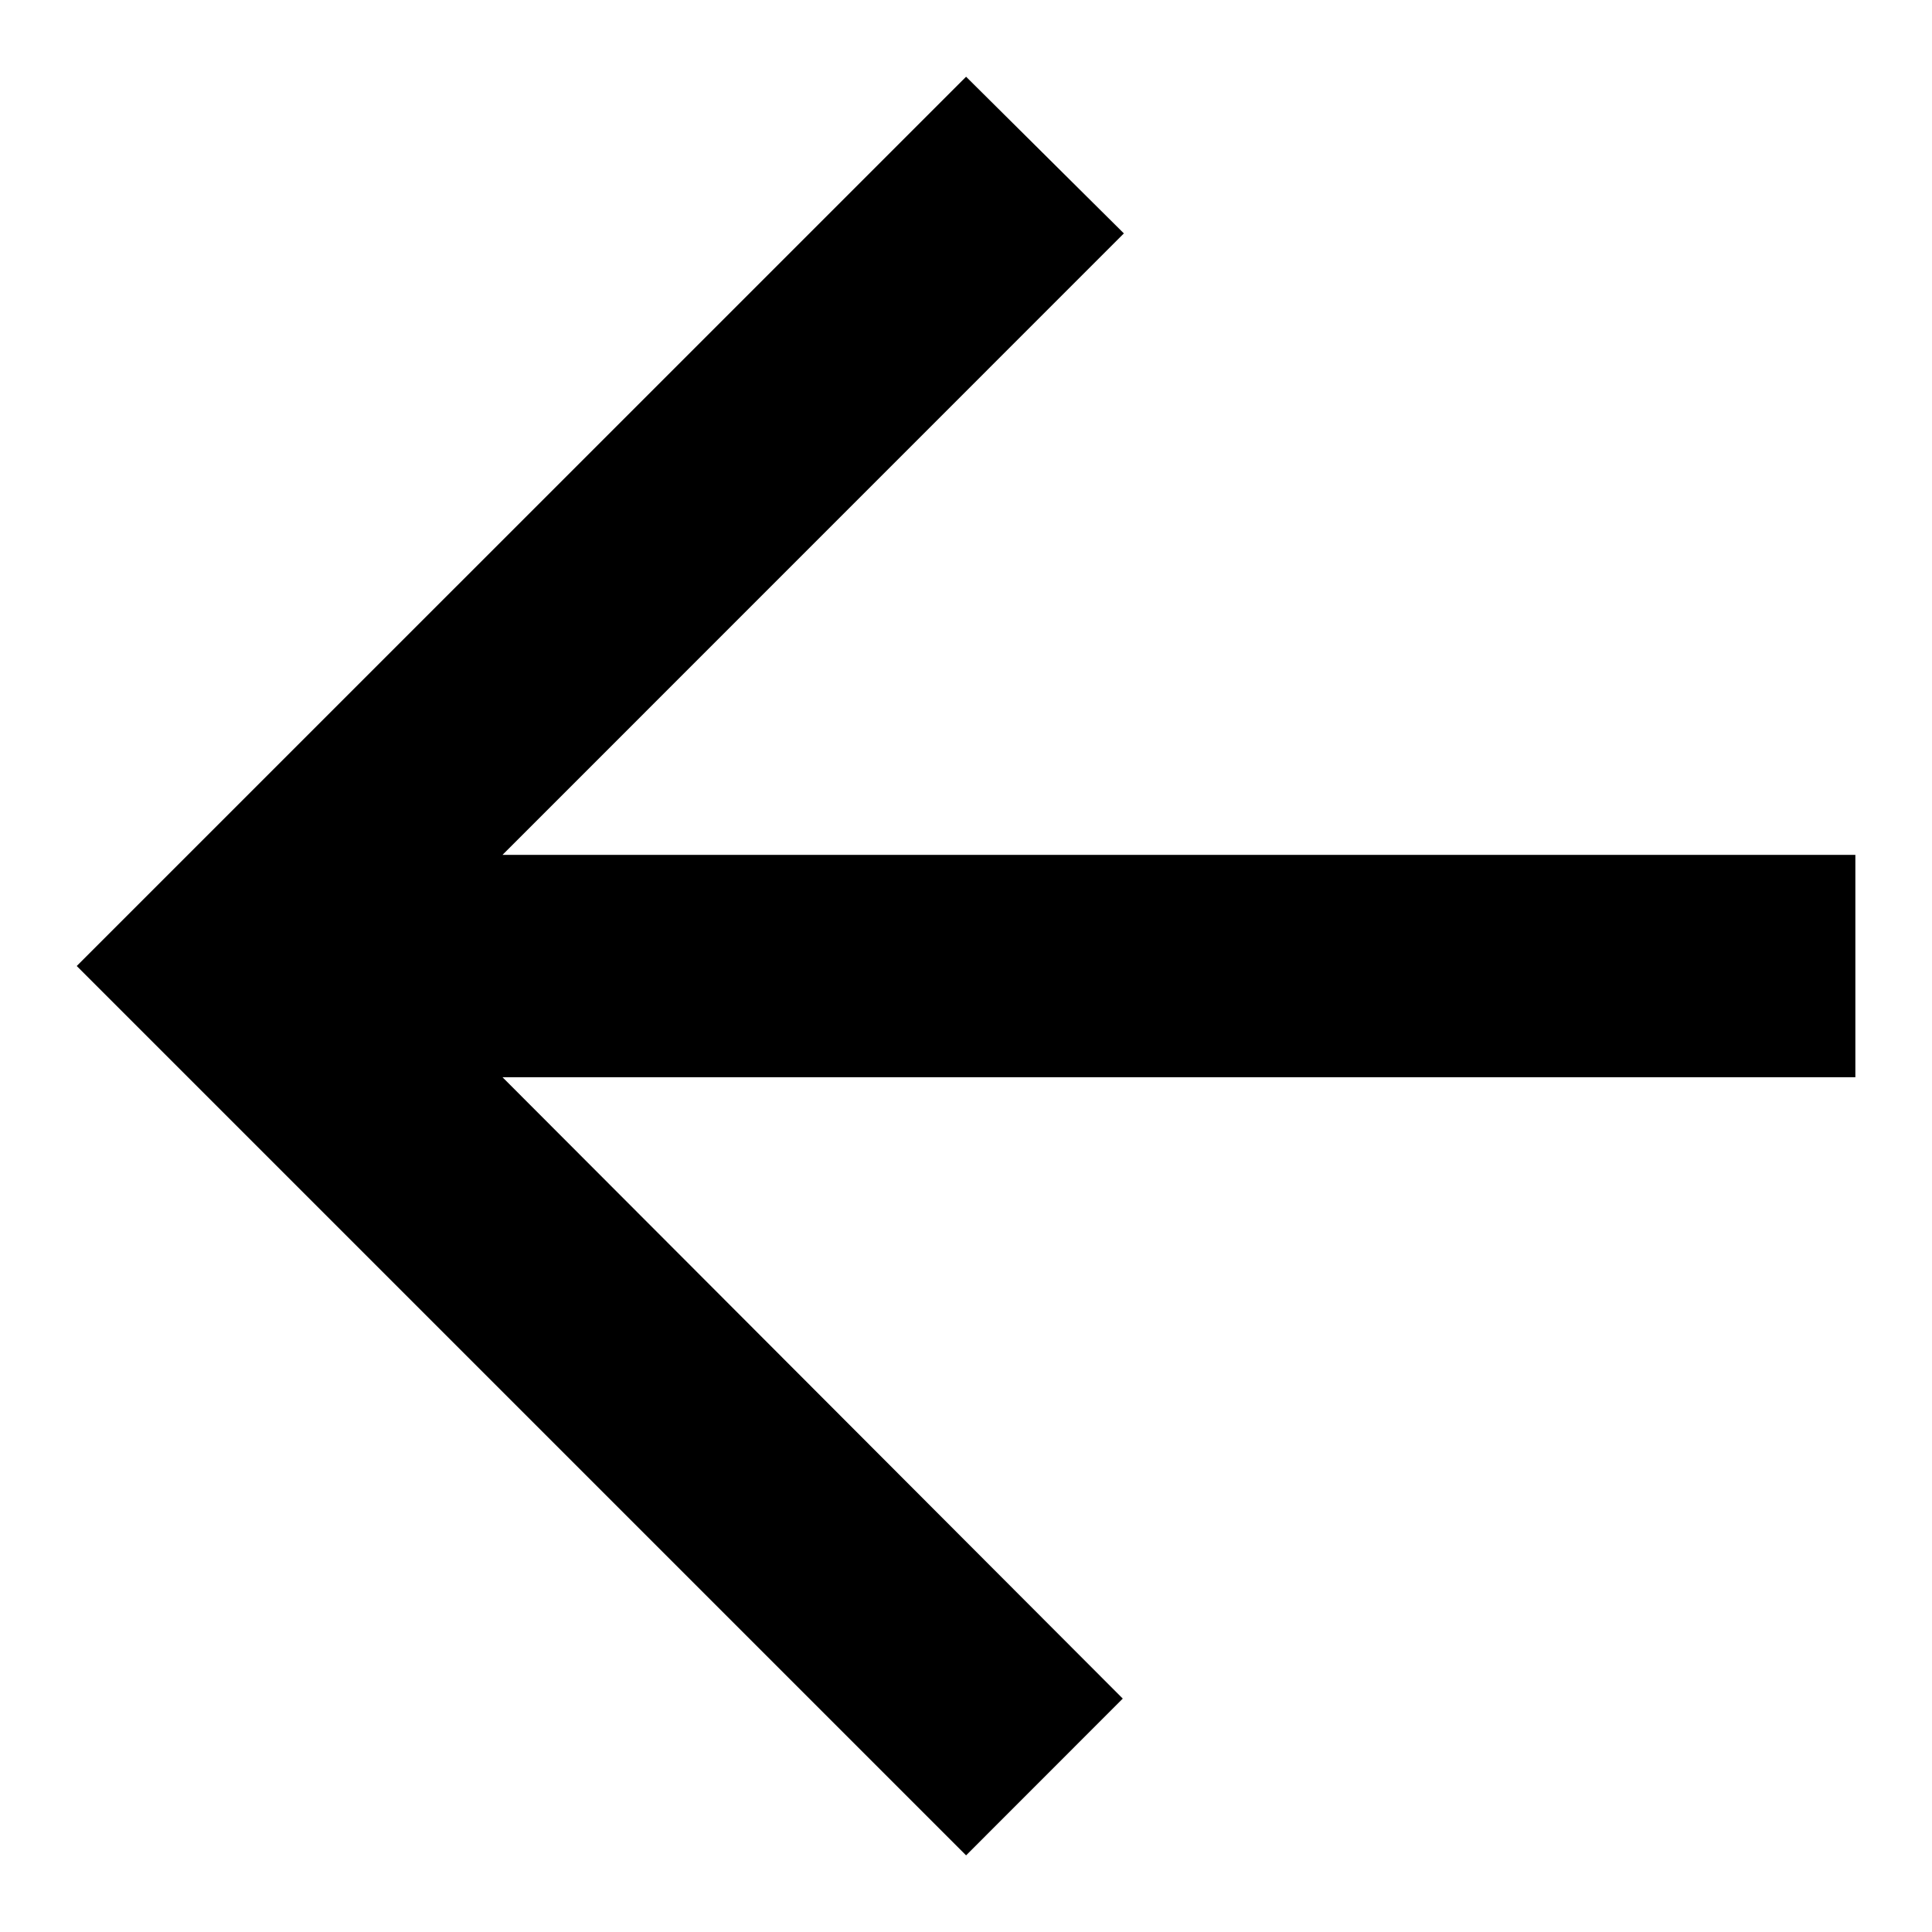 <svg width="21" height="21" viewBox="0 0 21 21" fill="none" xmlns="http://www.w3.org/2000/svg">
<path d="M20.167 9.292H5.462L12.216 2.537L10.501 0.834L0.834 10.5L10.501 20.167L12.204 18.463L5.462 11.709H20.167V9.292Z" fill="black"/>
</svg>
